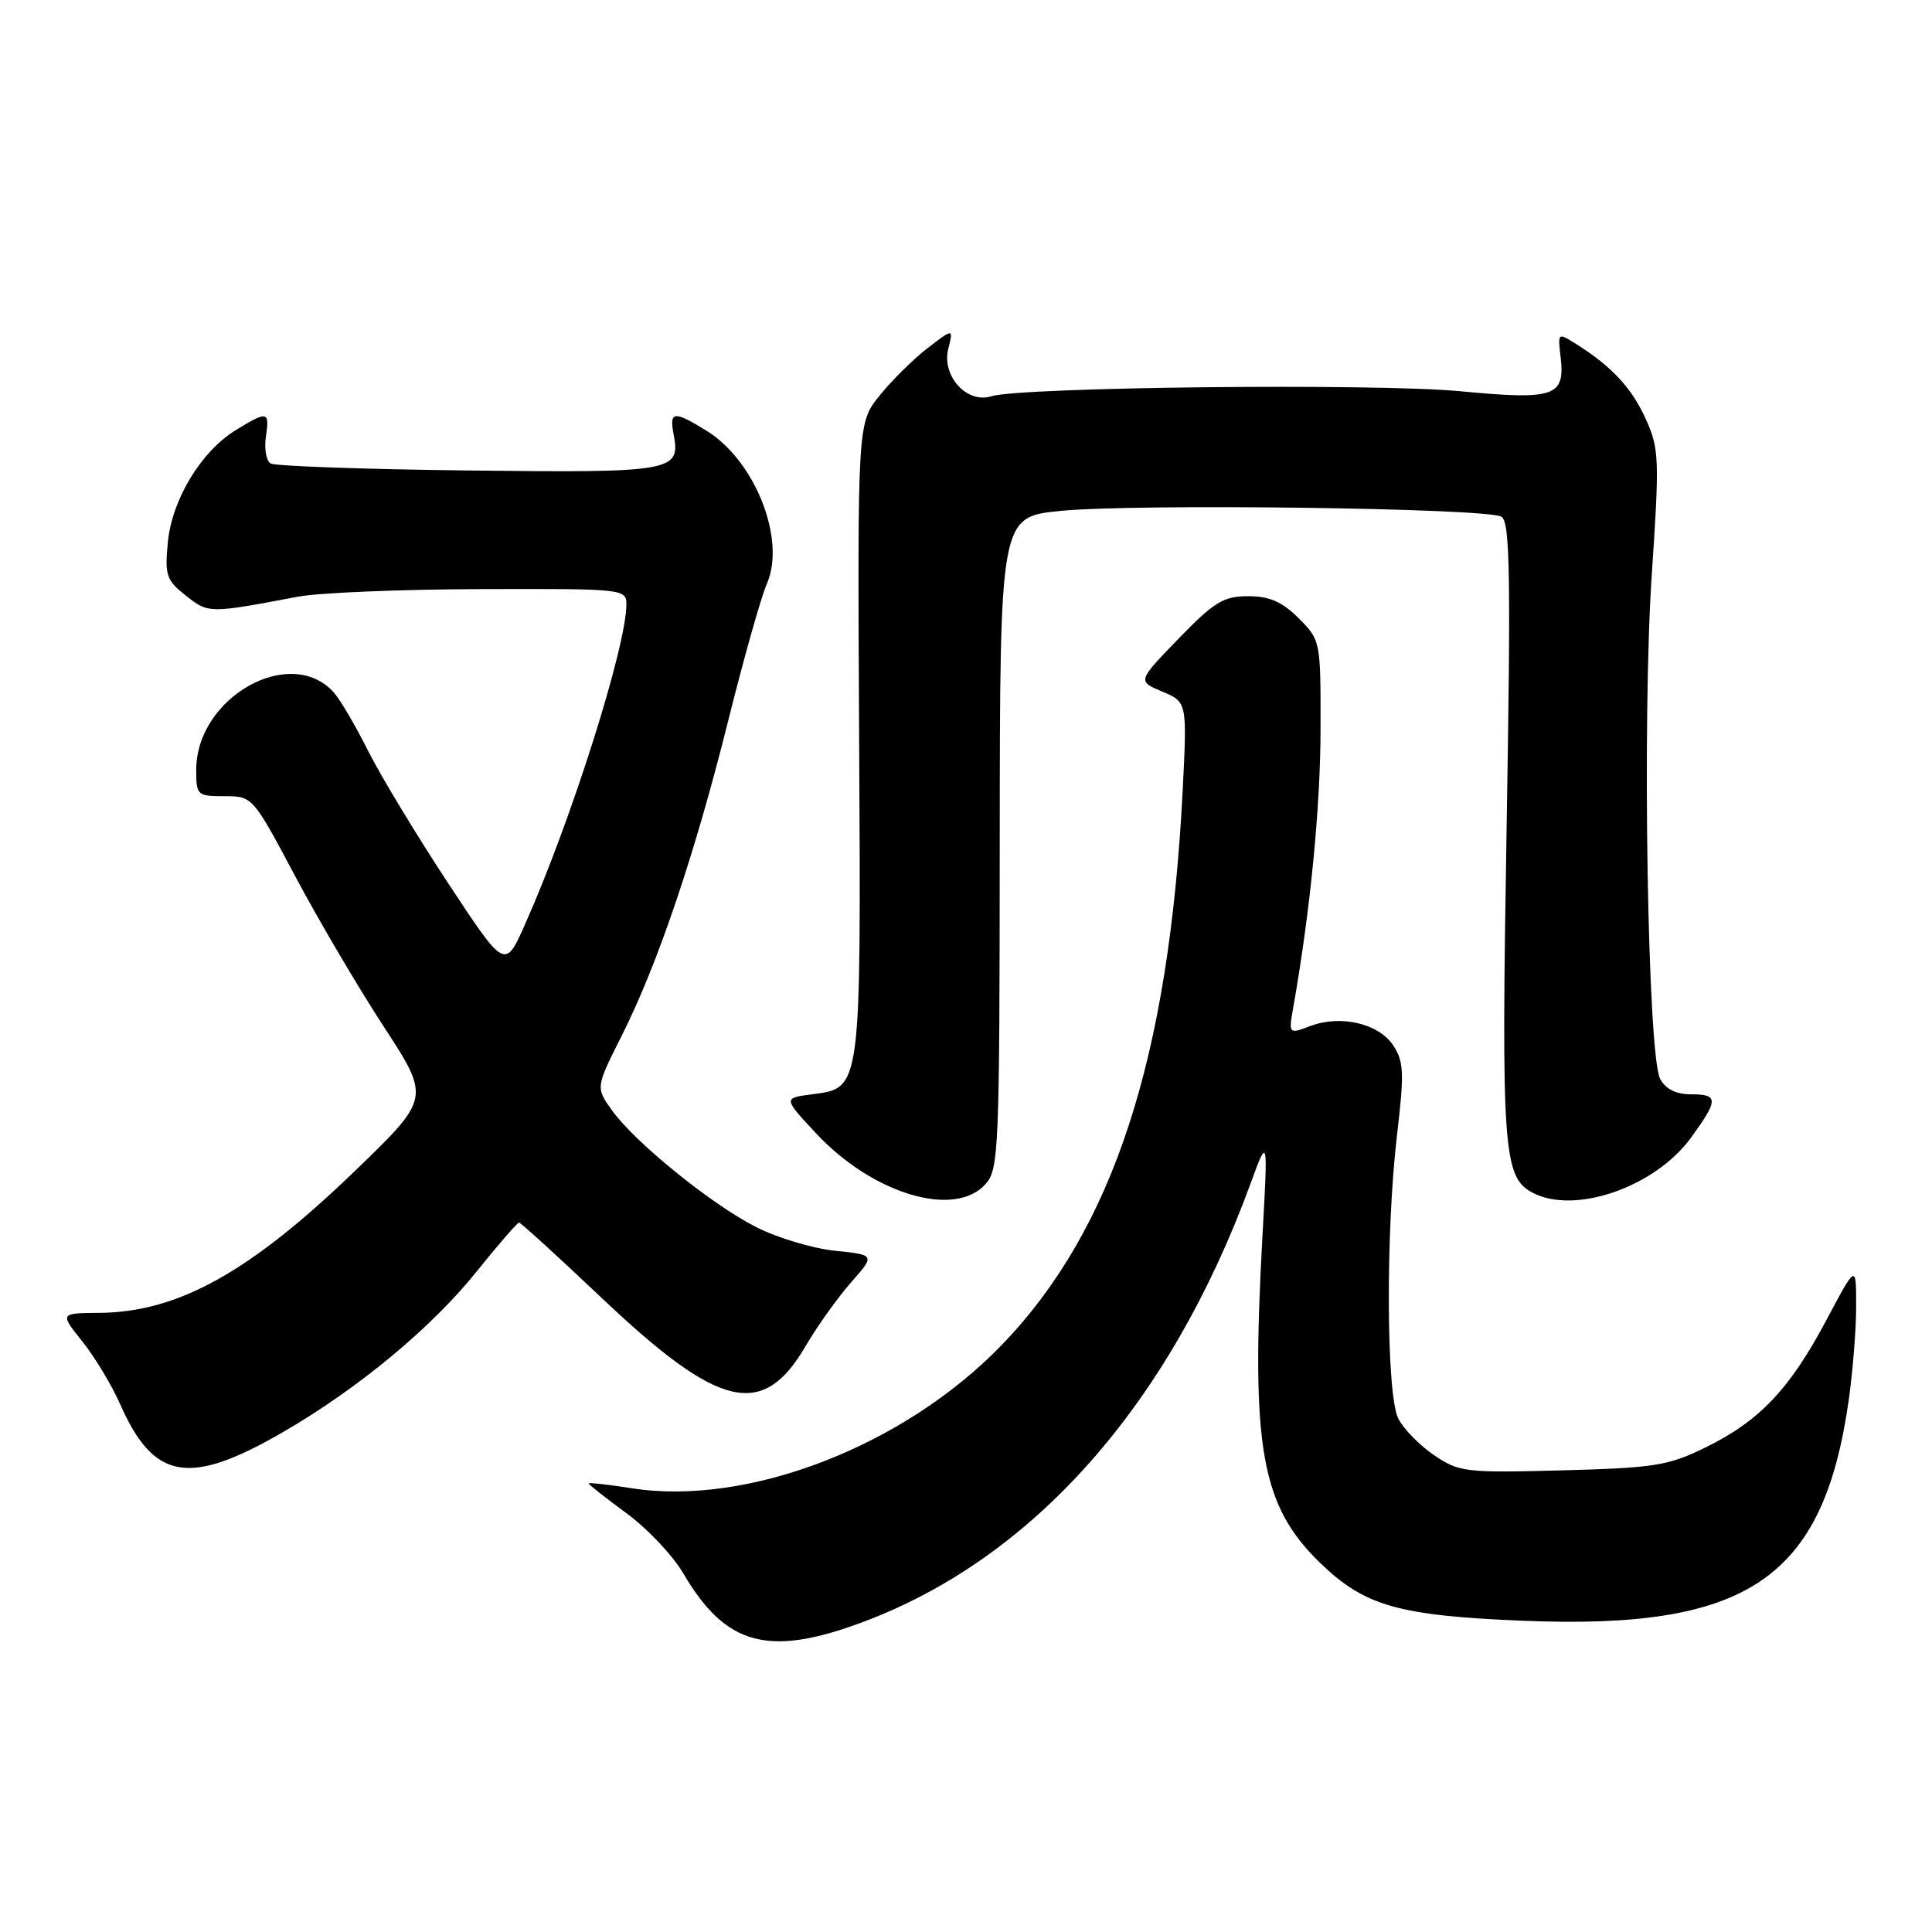 <?xml version="1.0" encoding="UTF-8" standalone="no"?>
<!DOCTYPE svg PUBLIC "-//W3C//DTD SVG 1.1//EN" "http://www.w3.org/Graphics/SVG/1.1/DTD/svg11.dtd" >
<svg xmlns="http://www.w3.org/2000/svg" xmlns:xlink="http://www.w3.org/1999/xlink" version="1.1" viewBox="0 0 256 256">
 <g >
 <path fill="currentColor"
d=" M 114.33 214.93 C 136.92 206.50 154.93 186.15 165.64 157.00 C 168.02 150.50 168.02 150.50 167.27 164.00 C 165.74 191.80 167.11 199.52 174.92 207.09 C 180.80 212.78 185.26 214.07 201.60 214.75 C 231.60 216.01 241.60 209.26 244.97 185.50 C 245.51 181.65 245.96 176.03 245.95 173.00 C 245.95 167.50 245.95 167.50 242.01 174.91 C 237.16 184.05 233.14 188.29 226.02 191.78 C 221.03 194.22 219.25 194.50 207.01 194.83 C 194.14 195.17 193.33 195.07 190.01 192.81 C 188.10 191.51 185.97 189.33 185.28 187.97 C 183.69 184.83 183.59 163.30 185.11 150.42 C 186.08 142.20 186.02 140.67 184.62 138.54 C 182.70 135.61 177.64 134.43 173.60 135.96 C 170.73 137.05 170.73 137.05 171.40 133.28 C 173.63 120.59 174.96 106.98 174.98 96.67 C 175.00 84.92 174.98 84.83 172.08 81.92 C 169.88 79.73 168.22 79.00 165.38 79.00 C 162.12 79.00 160.89 79.75 156.16 84.63 C 150.71 90.26 150.71 90.26 154.01 91.64 C 157.30 93.03 157.30 93.03 156.71 104.77 C 154.90 140.20 147.53 162.84 132.81 178.14 C 119.88 191.58 99.16 199.62 83.70 197.20 C 80.57 196.71 78.00 196.42 78.00 196.57 C 78.00 196.71 80.26 198.49 83.01 200.51 C 85.77 202.53 89.15 206.11 90.52 208.45 C 96.16 218.07 101.81 219.61 114.33 214.93 Z  M 37.50 189.76 C 47.49 183.98 57.22 175.90 63.19 168.44 C 66.03 164.90 68.55 162.00 68.78 162.00 C 69.00 162.00 73.92 166.48 79.70 171.96 C 95.31 186.75 101.07 188.11 106.76 178.34 C 108.27 175.76 110.96 171.99 112.74 169.96 C 115.98 166.28 115.98 166.28 110.63 165.73 C 107.68 165.42 103.00 164.02 100.22 162.61 C 94.27 159.60 84.11 151.36 81.07 147.10 C 78.93 144.09 78.93 144.09 82.39 137.22 C 87.17 127.72 92.07 113.22 96.49 95.50 C 98.55 87.25 100.85 79.09 101.61 77.36 C 104.18 71.51 100.07 61.06 93.64 57.09 C 89.28 54.39 88.66 54.46 89.26 57.56 C 90.20 62.48 89.19 62.66 62.05 62.34 C 48.21 62.18 36.42 61.76 35.85 61.41 C 35.28 61.05 35.00 59.47 35.23 57.88 C 35.73 54.47 35.48 54.41 31.29 56.96 C 26.66 59.79 22.79 66.16 22.24 71.86 C 21.82 76.23 22.04 76.89 24.64 78.93 C 27.64 81.30 27.66 81.30 39.50 79.06 C 42.25 78.54 53.16 78.09 63.75 78.06 C 82.61 78.00 83.00 78.04 83.00 80.08 C 83.00 85.66 75.69 108.73 69.57 122.48 C 66.91 128.46 66.91 128.46 59.35 116.98 C 55.19 110.67 50.44 102.80 48.78 99.50 C 47.13 96.20 45.10 92.74 44.28 91.81 C 38.58 85.33 26.02 92.34 26.00 102.00 C 26.00 105.38 26.13 105.50 29.74 105.50 C 33.46 105.50 33.49 105.53 39.06 116.00 C 42.13 121.78 47.42 130.78 50.83 136.00 C 57.02 145.50 57.02 145.50 47.19 155.00 C 33.19 168.54 23.63 173.87 13.20 173.96 C 7.91 174.00 7.91 174.00 10.91 177.75 C 12.56 179.81 14.81 183.55 15.92 186.06 C 20.37 196.16 25.06 196.97 37.50 189.76 Z  M 130.57 156.92 C 132.35 154.96 132.45 152.50 132.47 111.67 C 132.50 68.50 132.50 68.50 140.50 67.70 C 150.44 66.71 197.09 67.32 198.95 68.47 C 200.09 69.17 200.20 76.15 199.63 109.94 C 198.92 152.29 199.18 155.96 203.04 158.02 C 208.62 161.01 219.32 157.30 224.09 150.72 C 227.73 145.69 227.72 145.00 224.04 145.00 C 222.08 145.00 220.70 144.31 219.98 142.96 C 218.32 139.87 217.58 95.16 218.87 76.12 C 219.90 60.92 219.84 59.44 218.12 55.62 C 216.26 51.47 213.64 48.62 208.95 45.65 C 206.41 44.04 206.41 44.04 206.79 47.32 C 207.40 52.55 206.01 53.03 193.47 51.84 C 182.22 50.77 135.27 51.28 131.34 52.51 C 128.11 53.52 124.76 49.82 125.65 46.23 C 126.33 43.50 126.33 43.50 122.93 46.11 C 121.06 47.55 118.20 50.37 116.58 52.38 C 113.62 56.04 113.62 56.04 113.84 97.77 C 114.09 144.62 114.15 144.15 107.61 145.00 C 103.77 145.50 103.77 145.50 108.16 150.20 C 115.63 158.20 126.47 161.46 130.57 156.92 Z "/>
</g>
</svg>